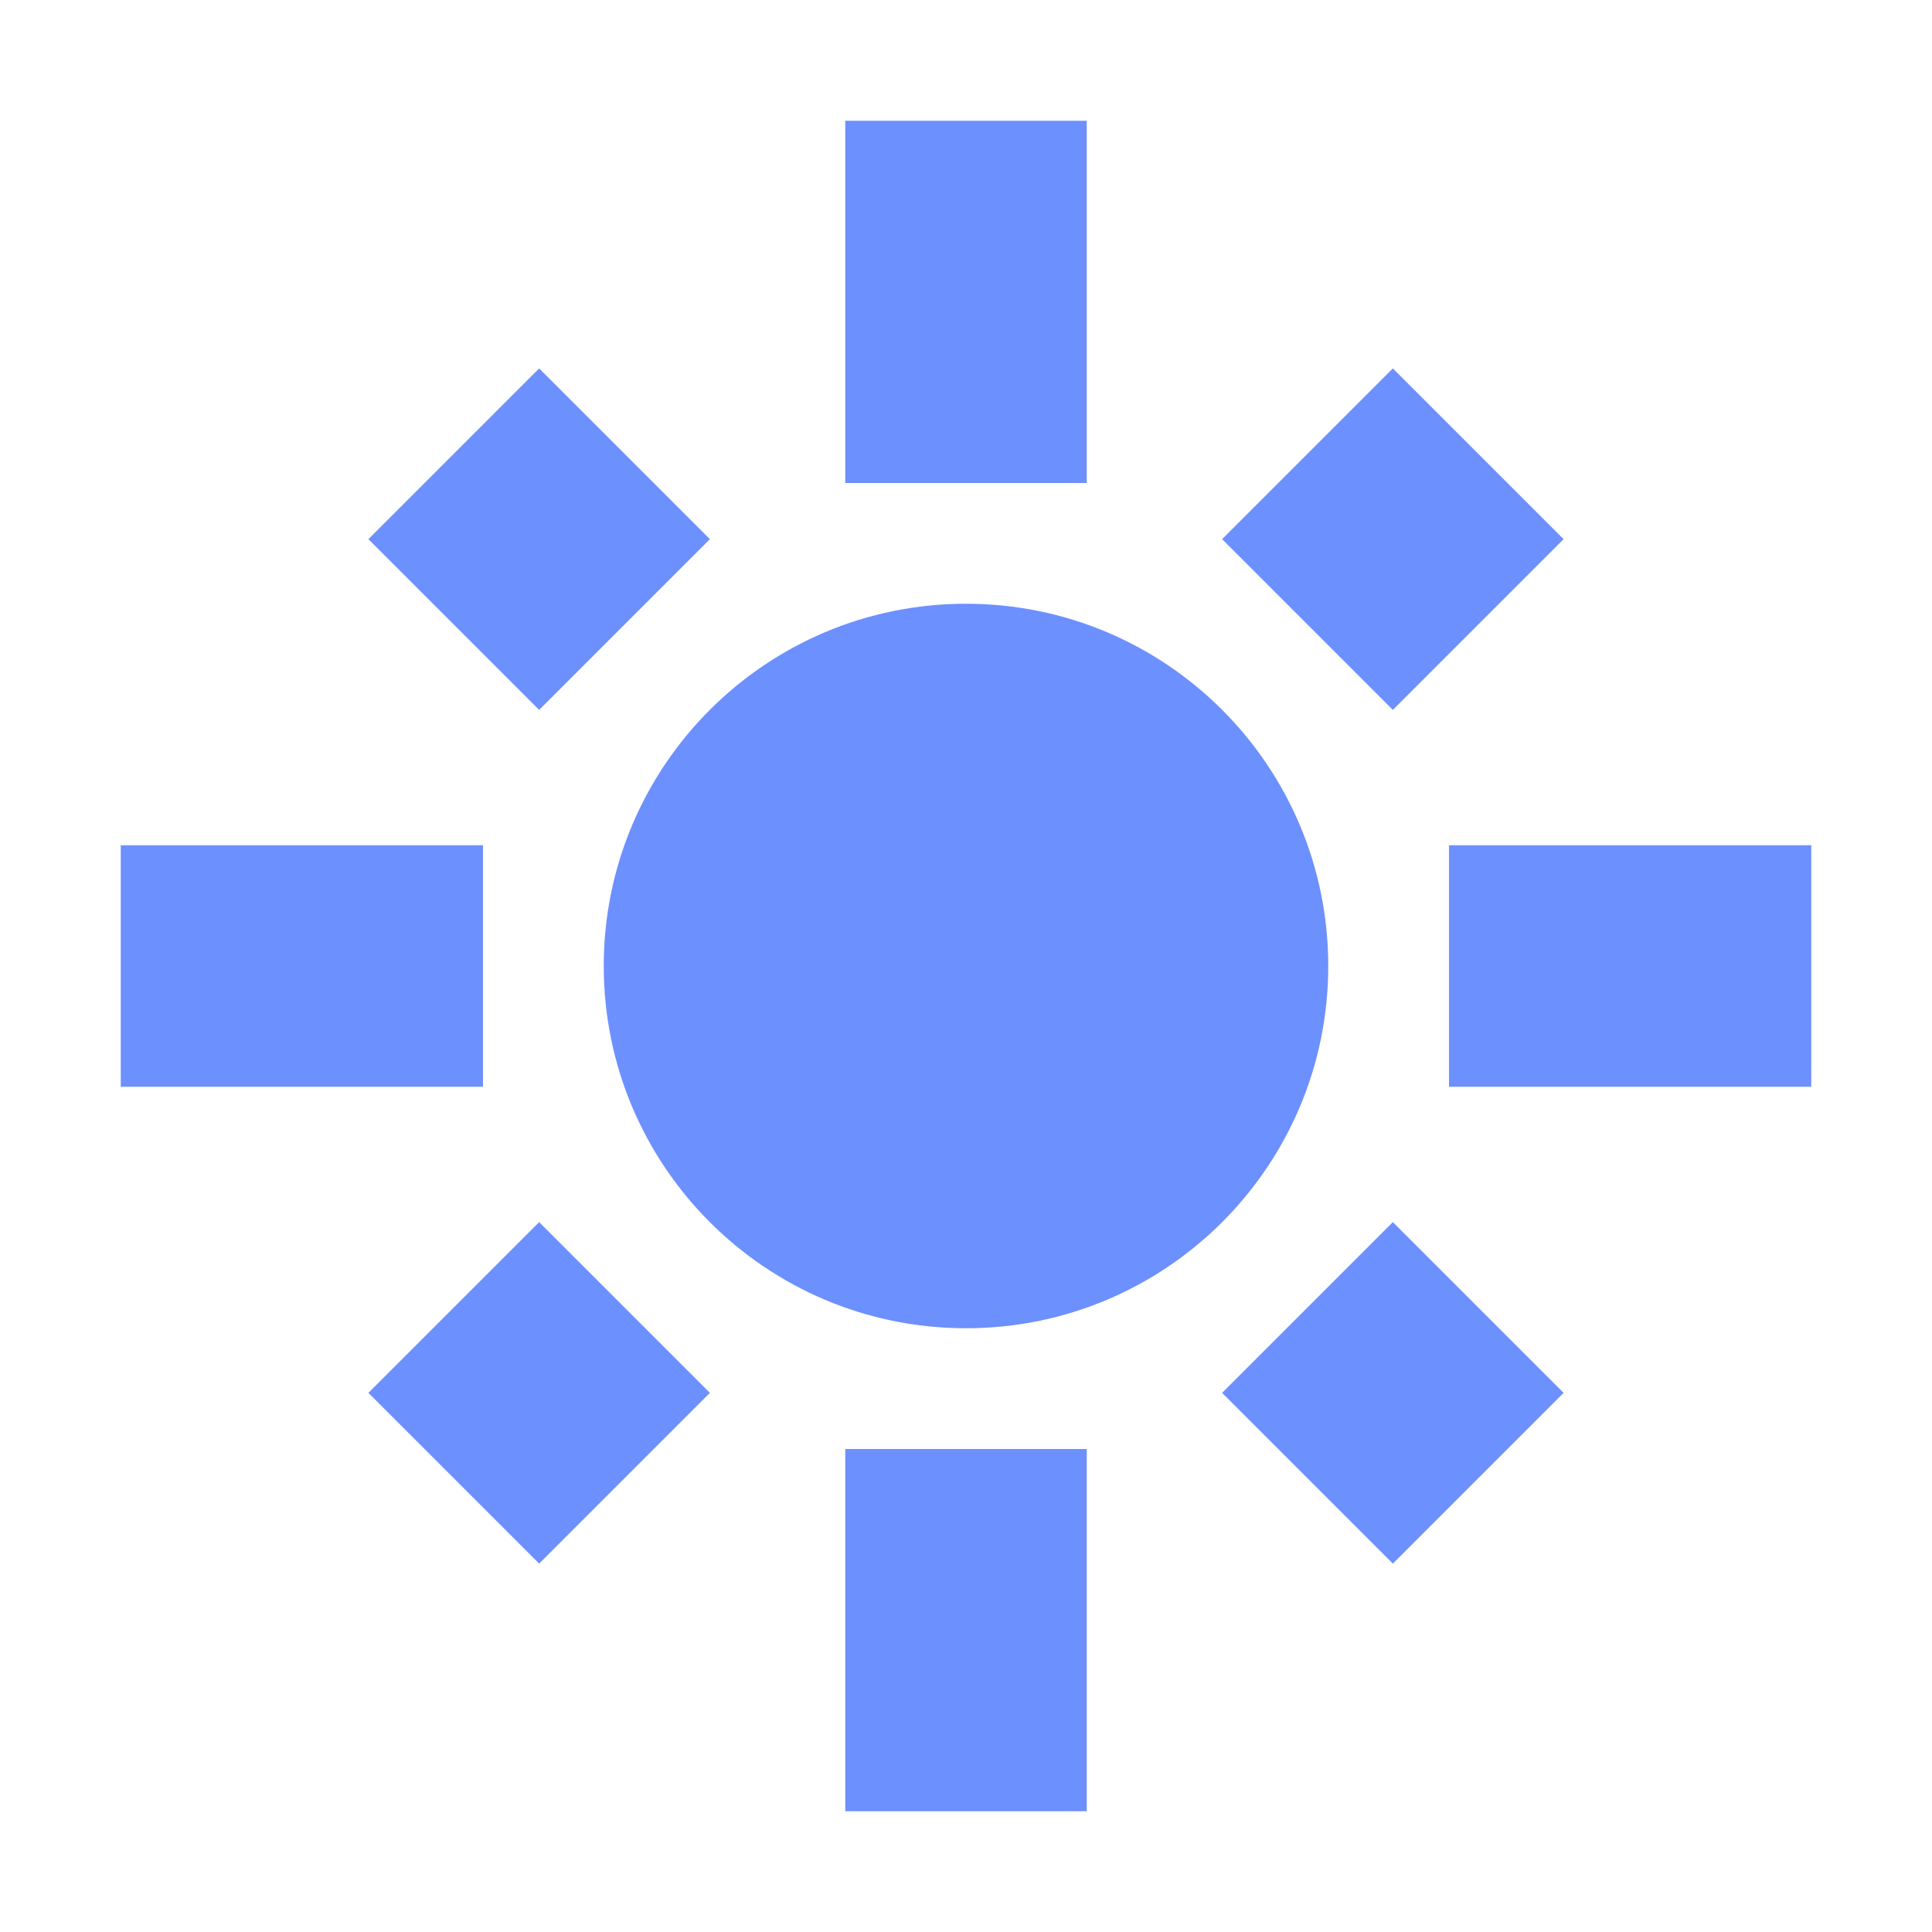 <svg height="16" viewBox="0 0 16 16" width="16" xmlns="http://www.w3.org/2000/svg"><path d="m7 1v3h2v-3zm-2.535 2.051-1.414 1.414 1.414 1.414 1.414-1.414zm7.07 0-1.414 1.414 1.414 1.414 1.414-1.414zm-3.535 1.949c-1.657 0-3 1.343-3 3s1.343 3 3 3 3-1.343 3-3-1.343-3-3-3zm-7 2v2h3v-2zm11 0v2h3v-2zm-7.535 3.121-1.414 1.414 1.414 1.414 1.414-1.414zm7.07 0-1.414 1.414 1.414 1.414 1.414-1.414zm-4.535 1.879v3h2v-3z" fill="#6d90ff"/></svg>
